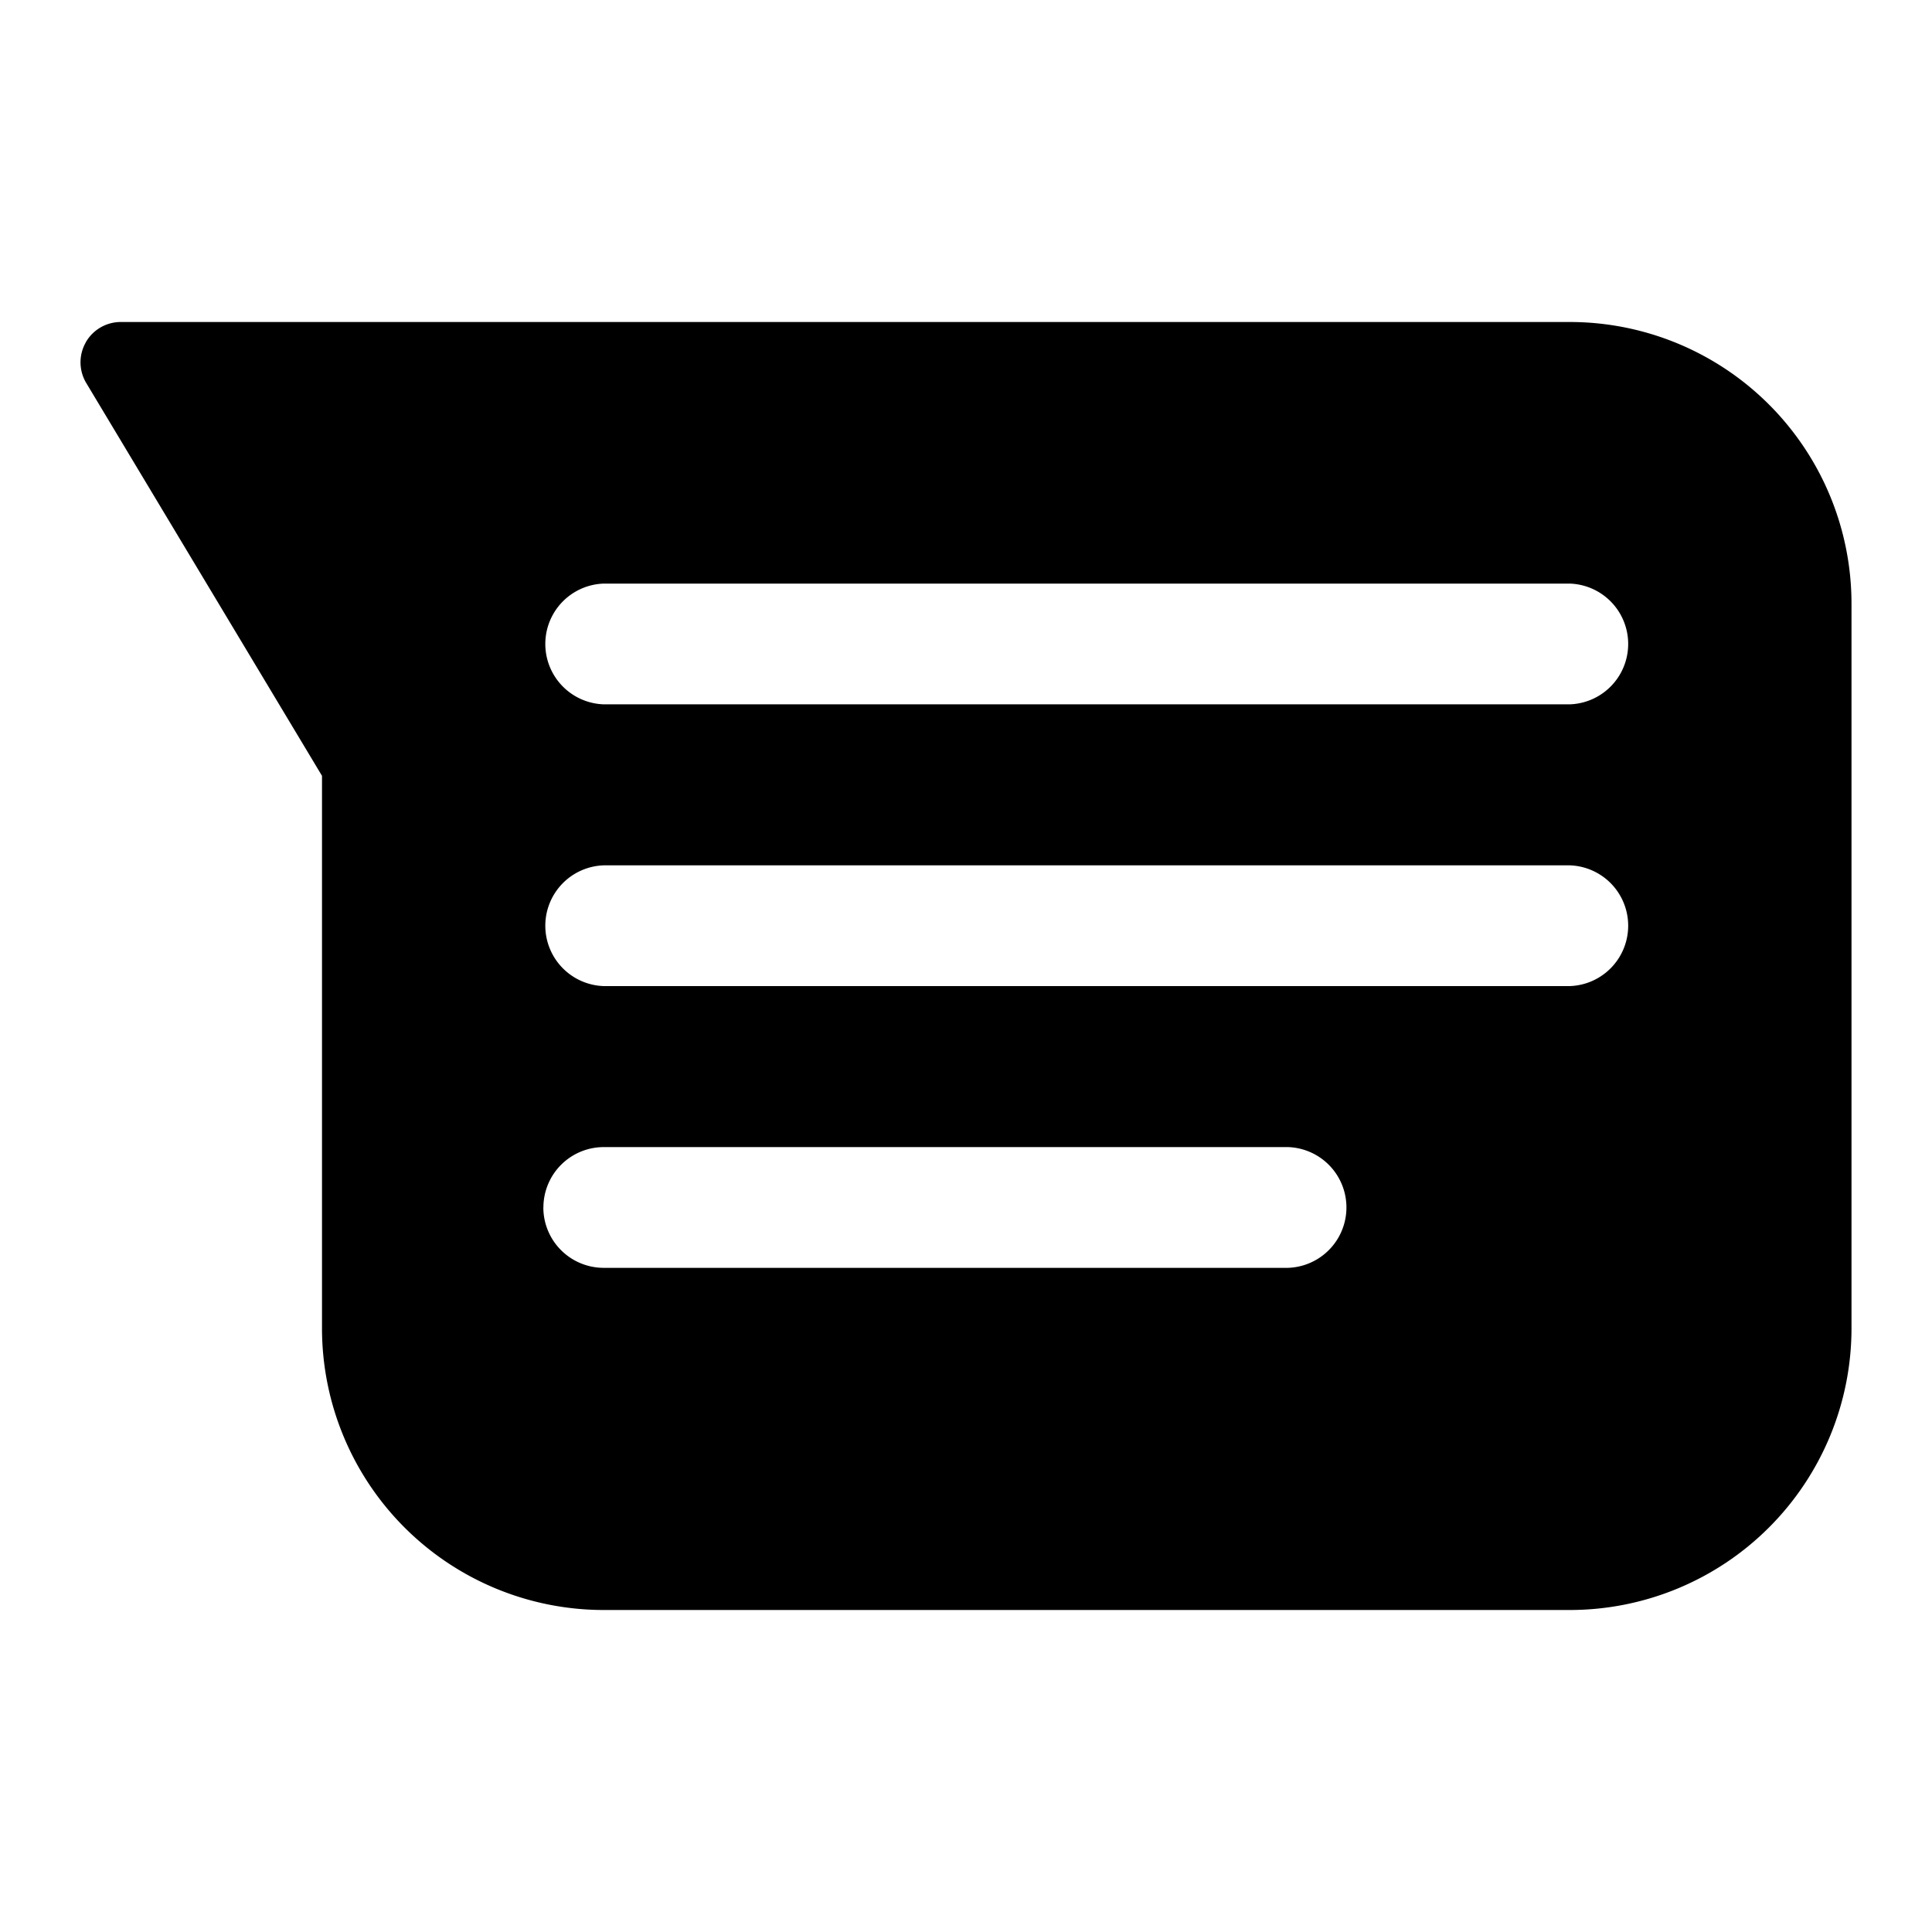 <svg xmlns="http://www.w3.org/2000/svg" fill="none" viewBox="0 0 30 30" id="Messages-Logo--Streamline-Logos" height="30" width="30">
  <desc>
    Messages Logo Streamline Icon: https://streamlinehq.com
  </desc>
  <path fill="#000000" fill-rule="evenodd" d="M1.331 5.317A0.625 0.625 0 0 1 1.875 5h22.5A4.375 4.375 0 0 1 28.75 9.375v11.25a4.375 4.375 0 0 1 -4.375 4.375h-15A4.375 4.375 0 0 1 5 20.625V12.047l-3.661 -6.1a0.625 0.625 0 0 1 -0.007 -0.63ZM9.375 9.062a0.938 0.938 0 0 0 0 1.875h15a0.938 0.938 0 0 0 0 -1.875h-15Zm0 4.375a0.938 0.938 0 0 0 0 1.875h15a0.938 0.938 0 0 0 0 -1.875h-15ZM8.438 18.75a0.938 0.938 0 0 1 0.938 -0.938H20a0.938 0.938 0 0 1 0 1.875H9.375a0.938 0.938 0 0 1 -0.938 -0.938Z" clip-rule="evenodd" stroke-width="1.25"></path>
</svg>